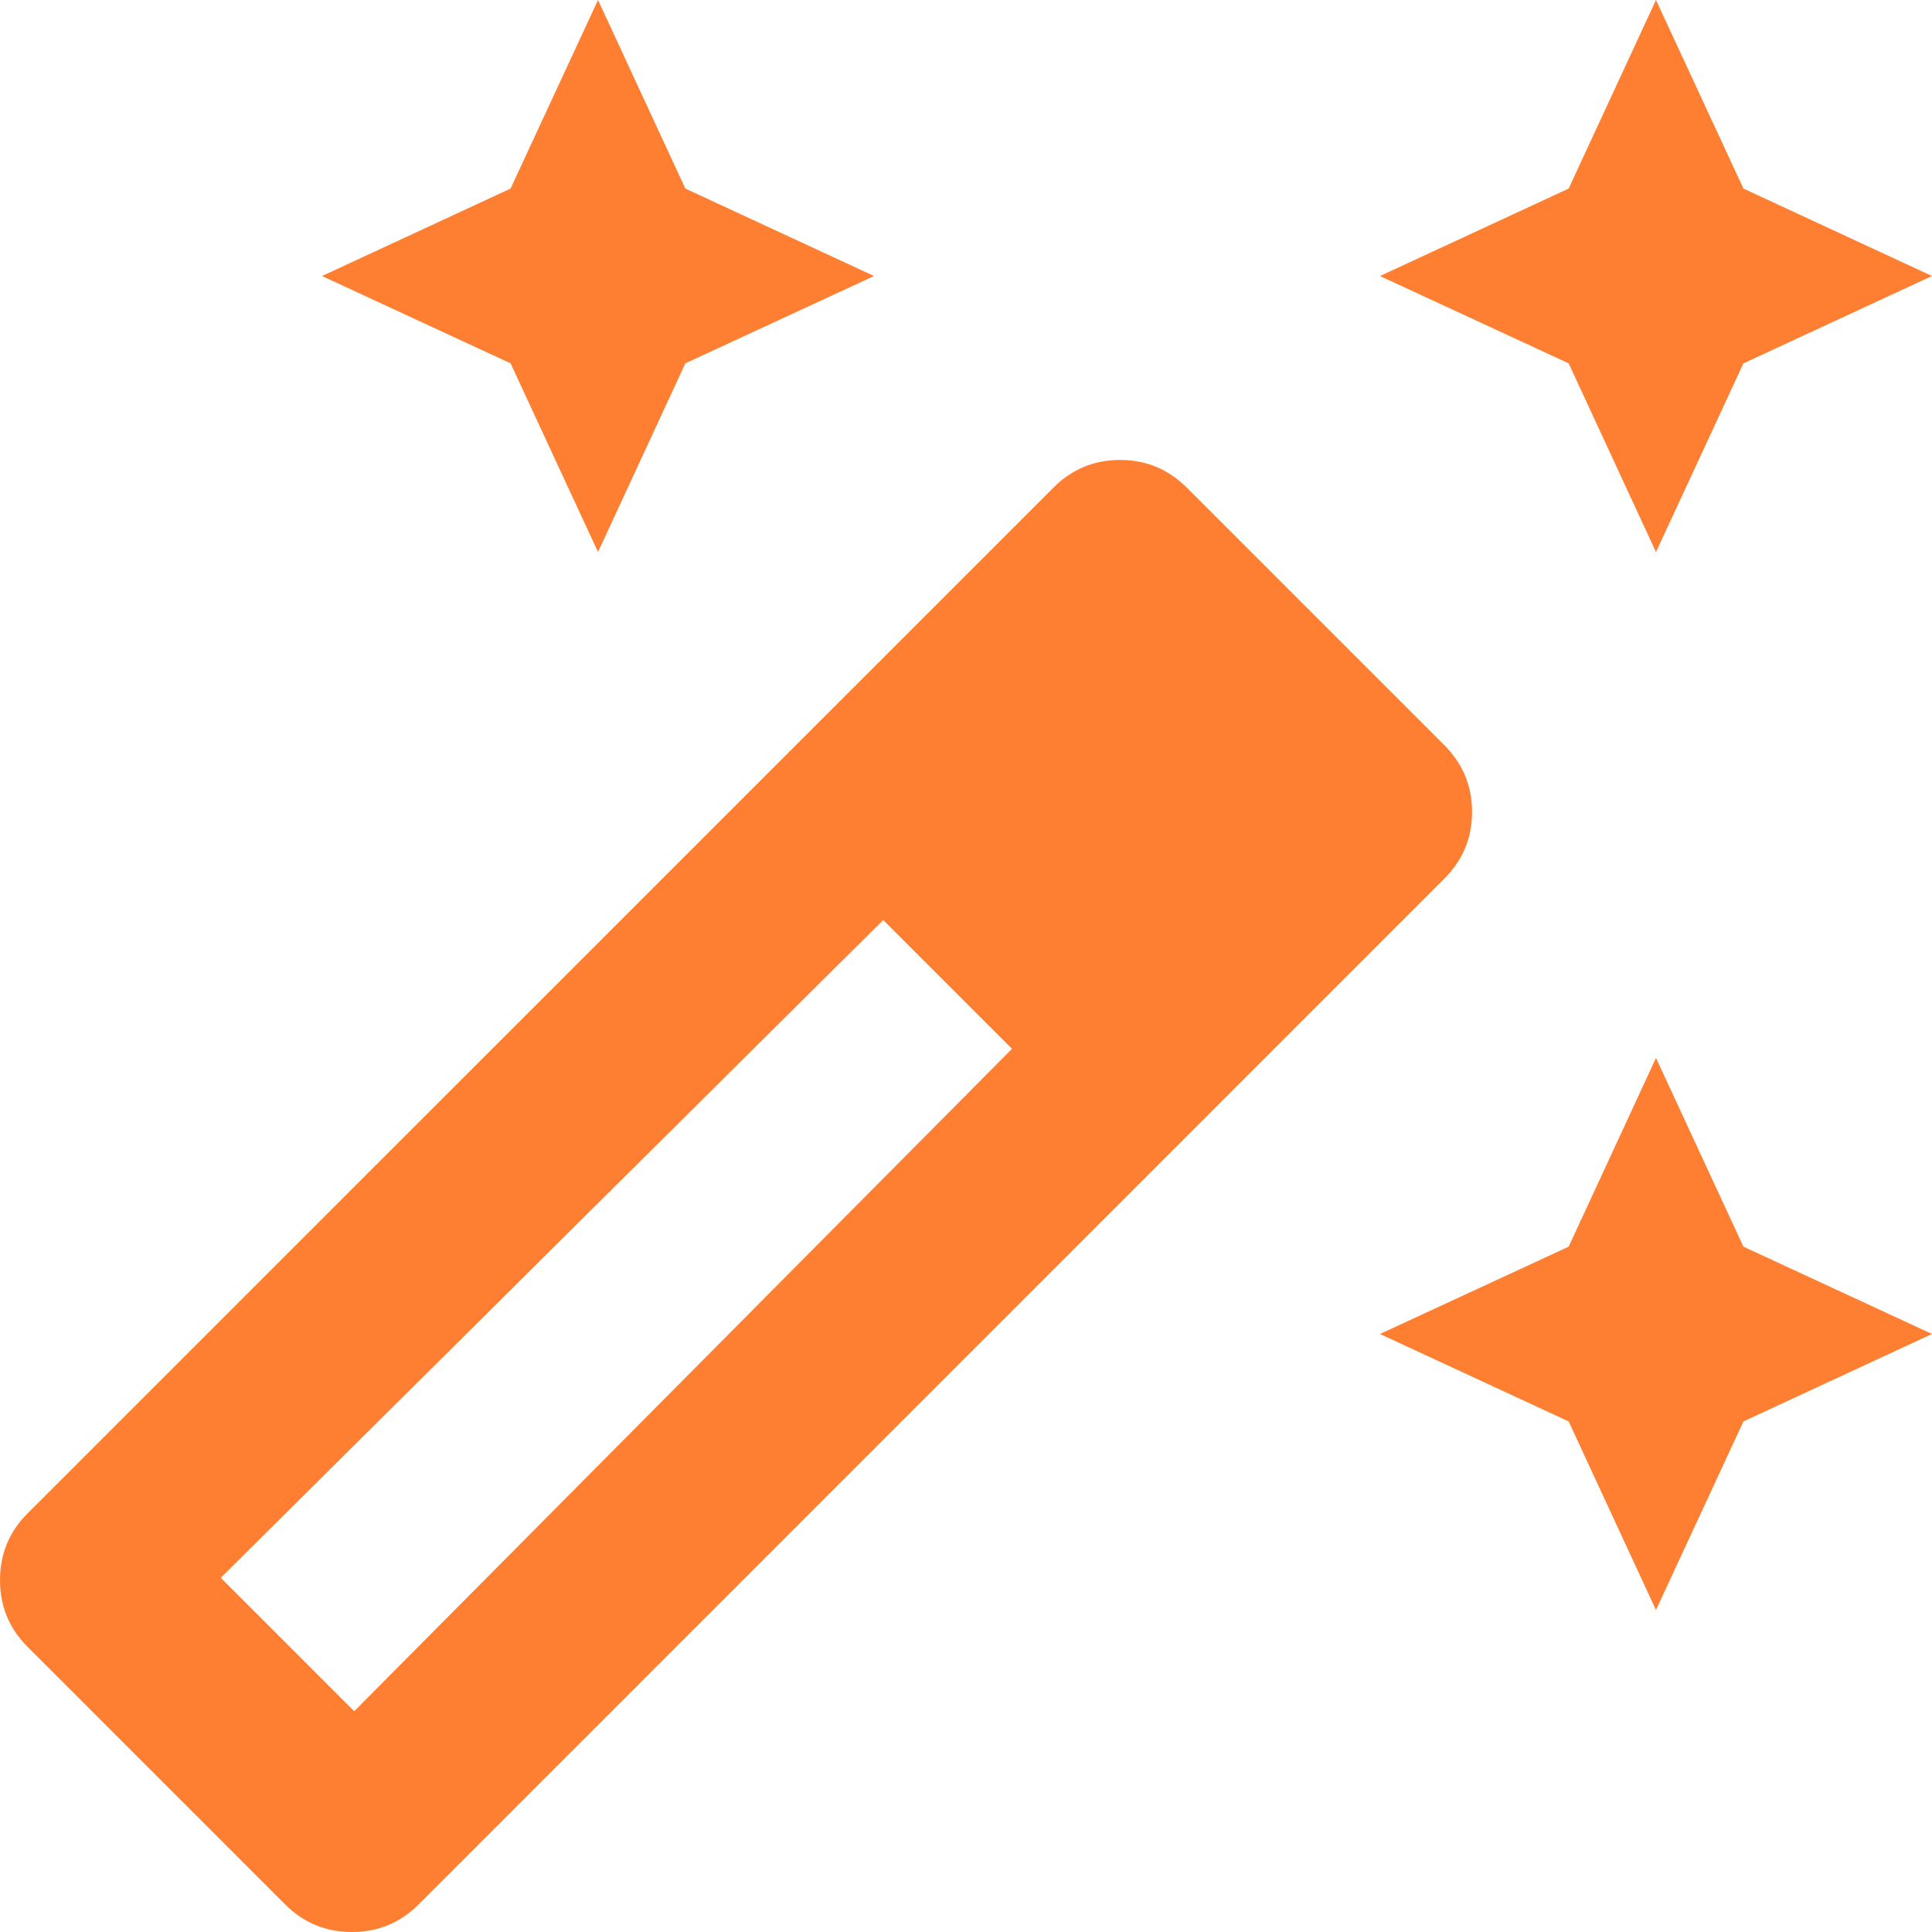 <svg width="15" height="15" viewBox="0 0 15 15" fill="none" xmlns="http://www.w3.org/2000/svg">
<path d="M12.857 4.286L12.179 2.821L10.714 2.143L12.179 1.464L12.857 0L13.536 1.464L15 2.143L13.536 2.821L12.857 4.286ZM4.643 4.286L3.964 2.821L2.5 2.143L3.964 1.464L4.643 0L5.321 1.464L6.786 2.143L5.321 2.821L4.643 4.286ZM12.857 12.5L12.179 11.036L10.714 10.357L12.179 9.679L12.857 8.214L13.536 9.679L15 10.357L13.536 11.036L12.857 12.5ZM2.214 14.786L0.214 12.786C0.071 12.643 0 12.47 0 12.268C0 12.066 0.071 11.893 0.214 11.75L8.179 3.786C8.321 3.643 8.494 3.571 8.696 3.571C8.899 3.571 9.071 3.643 9.214 3.786L11.214 5.786C11.357 5.929 11.429 6.101 11.429 6.304C11.429 6.506 11.357 6.679 11.214 6.821L3.25 14.786C3.107 14.929 2.935 15 2.732 15C2.53 15 2.357 14.929 2.214 14.786ZM2.75 13.286L7.857 8.143L6.857 7.143L1.714 12.25L2.75 13.286Z" fill="#FF7F32"/>
</svg>
